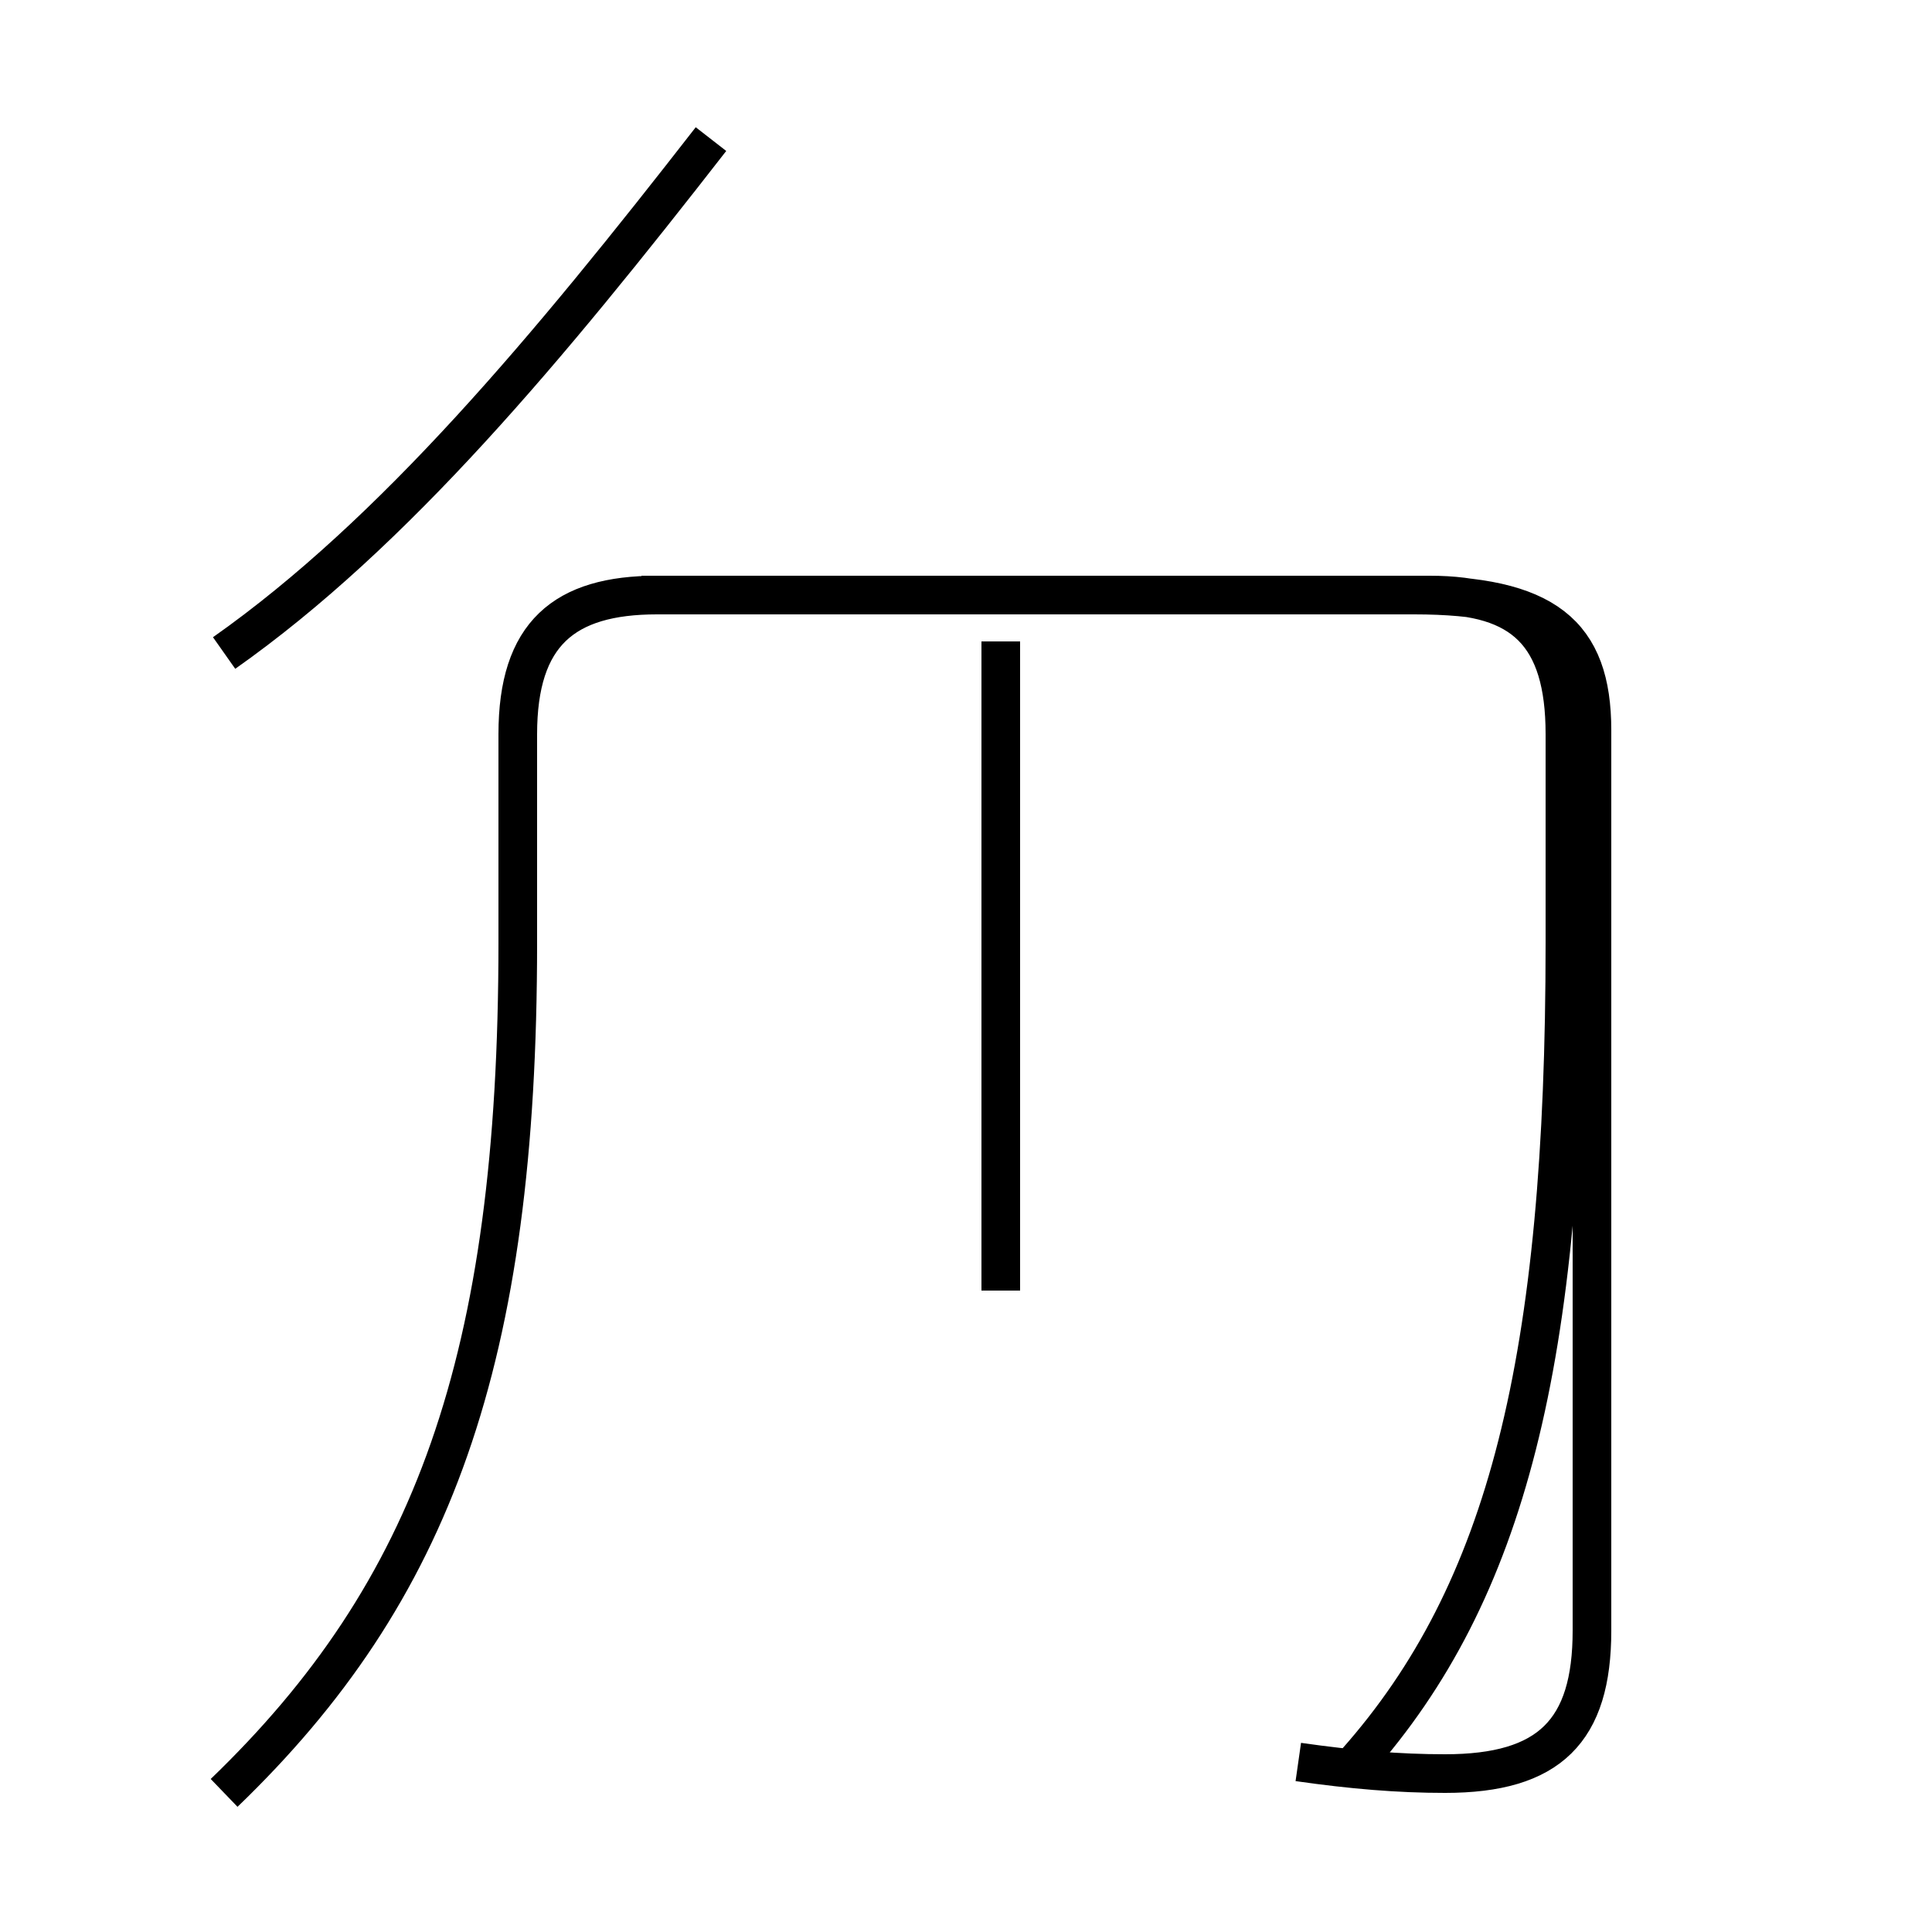 <?xml version='1.0' encoding='utf8'?>
<svg viewBox="0.0 -44.0 50.0 50.0" version="1.1" xmlns="http://www.w3.org/2000/svg">
<rect x="0.0" y="-44.0" width="50.0" height="50.0" fill="#808080" stroke="none"/>
<rect x="-1000" y="-1000" width="2000" height="2000" stroke="white" fill="white"/>
<g style="fill:none; stroke:#000000;  stroke-width:1">
<path d="M 5.8 27.1 C 10.2 30.2 14.2 35.0 18.4 40.4 M 5.8 -2.4 C 11.2 2.8 13.4 8.8 13.4 19.6 L 13.4 25.0 C 13.4 27.6 14.6 28.6 17.0 28.6 L 37.0 28.6 C 39.4 28.6 40.5 27.6 40.5 25.0 L 40.5 19.6 C 40.5 8.8 39.0 2.8 35.1 -1.6 M 25.9 10.6 L 25.9 27.4 M 33.6 -1.6 C 35.0 -1.8 36.2 -1.9 37.4 -1.9 C 40.1 -1.9 41.2 -0.8 41.2 1.8 L 41.2 25.1 C 41.2 27.6 40.0 28.6 36.6 28.6 L 16.6 28.6" transform="scale(1, -1)" />
</g>
</svg>